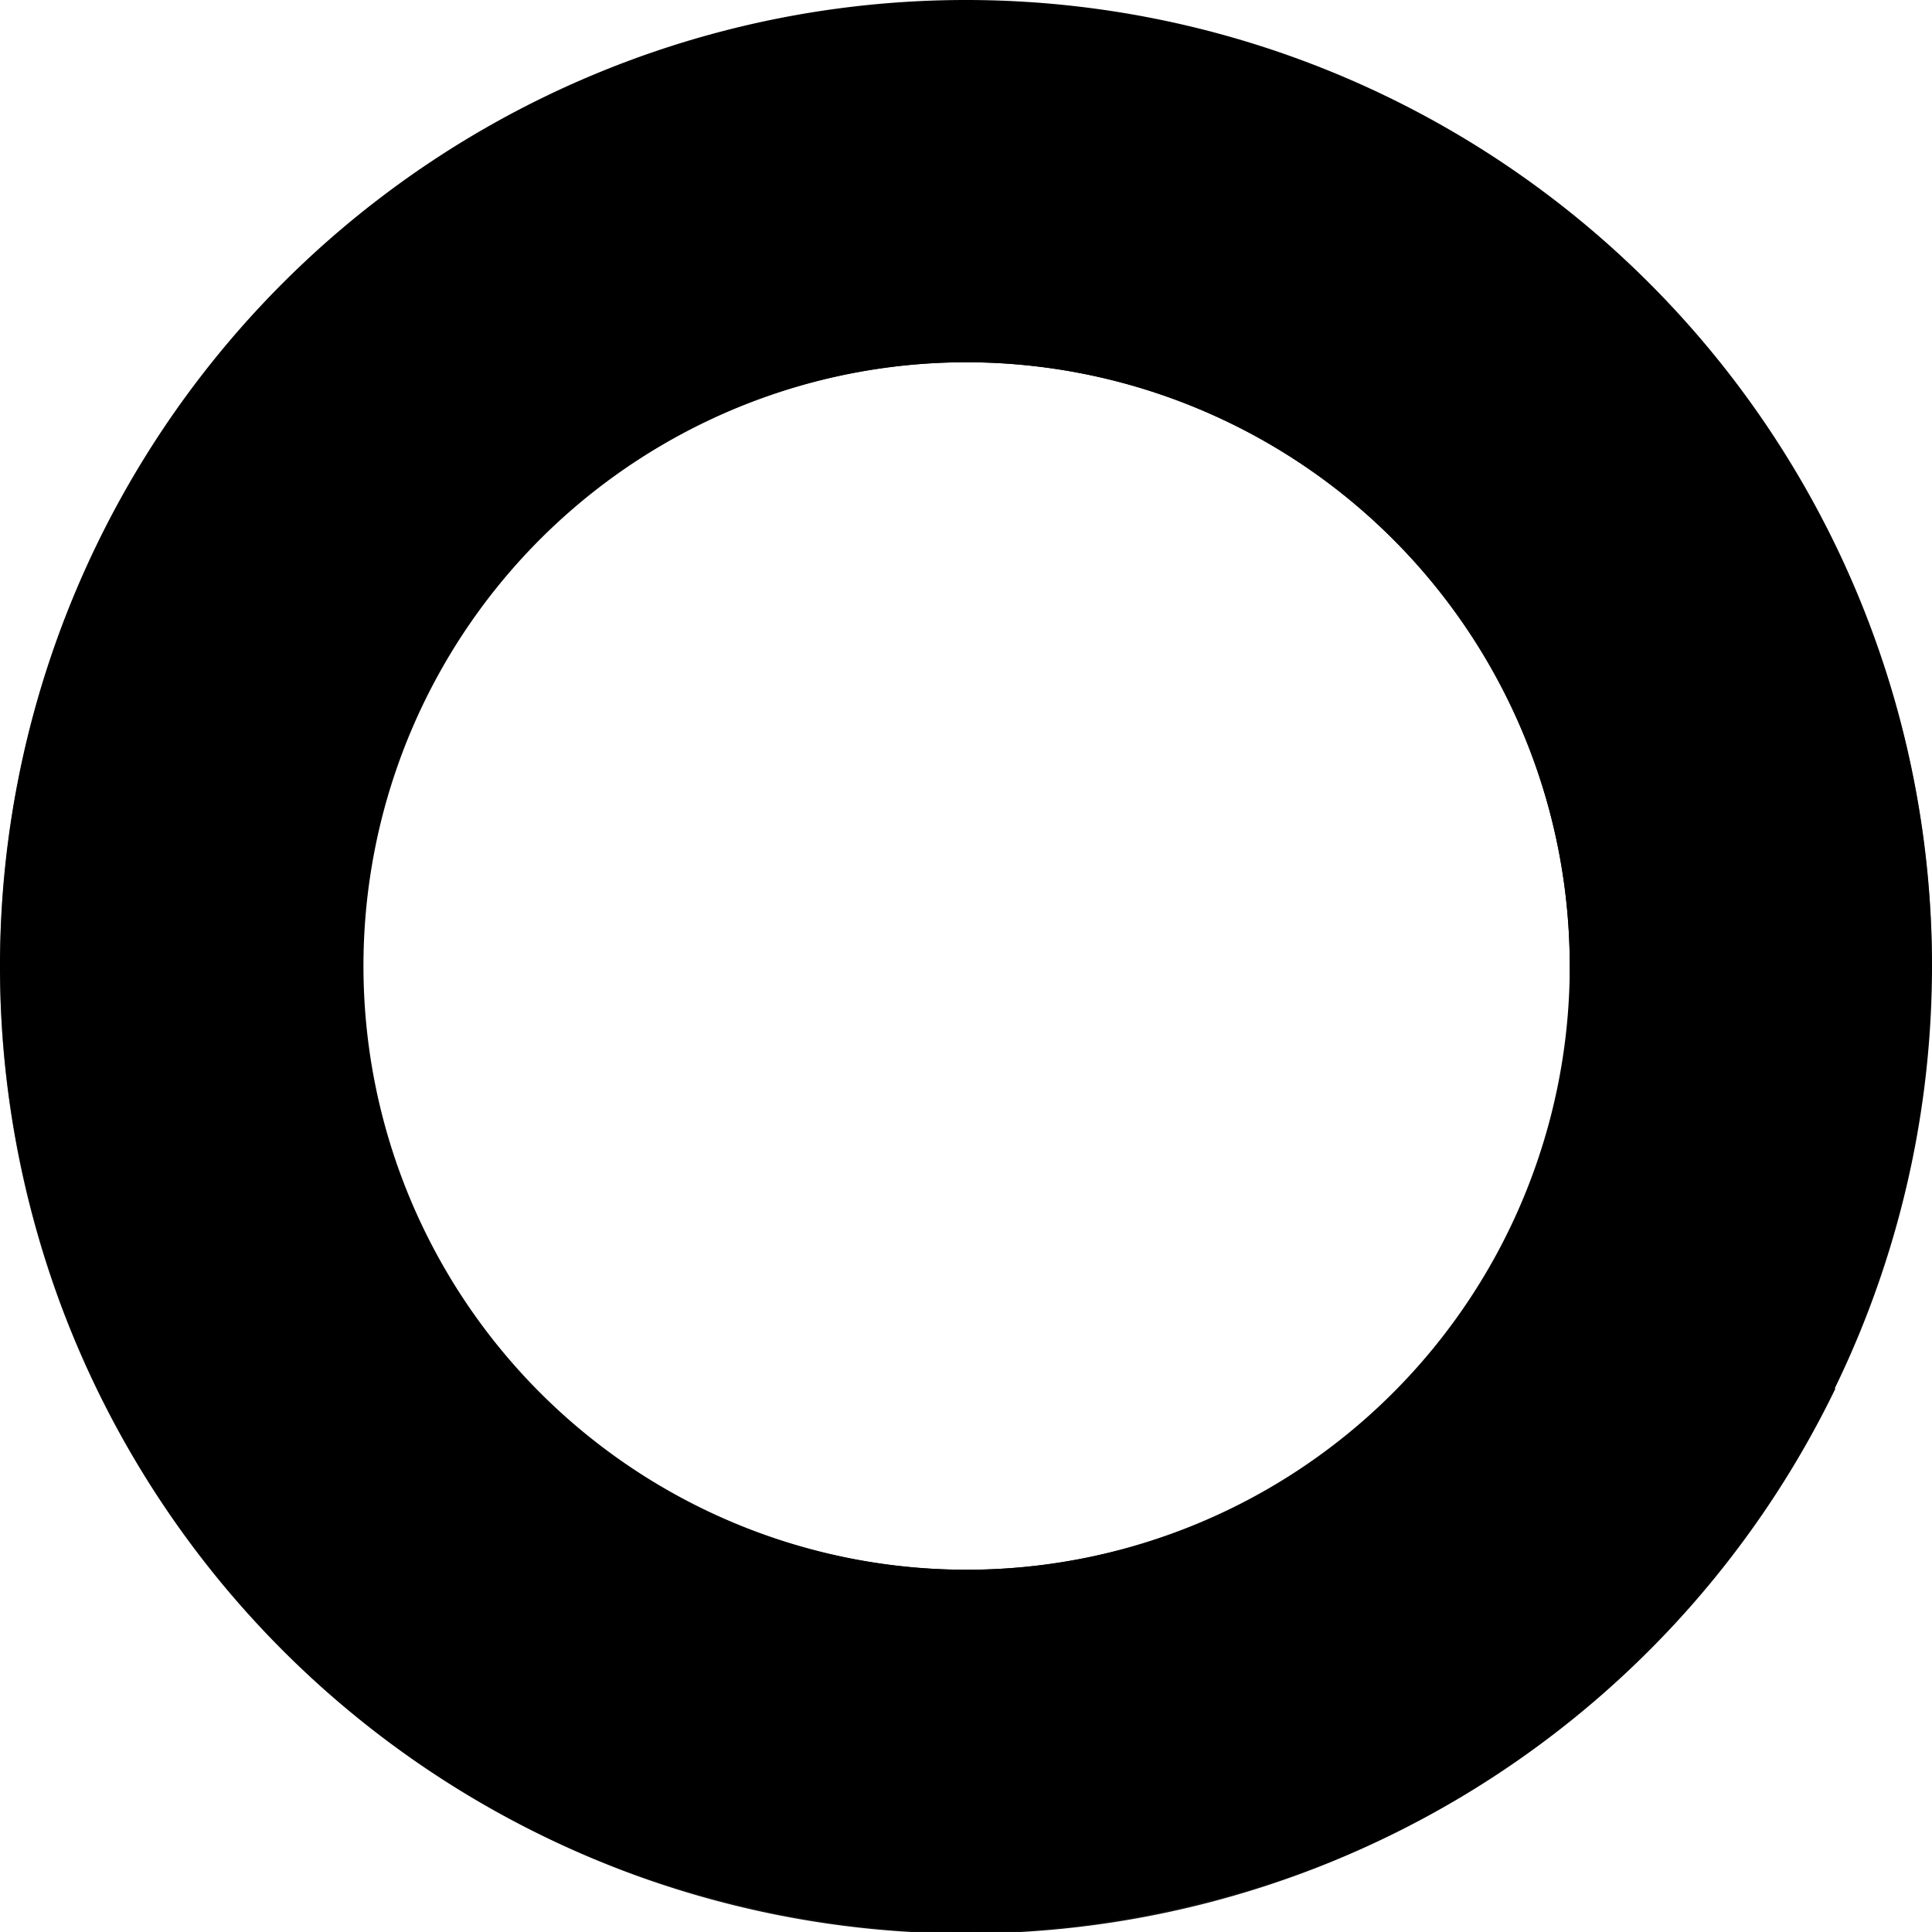 <?xml version="1.0" encoding="UTF-8"?>
<!DOCTYPE svg PUBLIC "-//W3C//DTD SVG 1.1//EN" "http://www.w3.org/Graphics/SVG/1.1/DTD/svg11.dtd">
<svg version="1.1" xmlns="http://www.w3.org/2000/svg" width="16" height="16" viewBox="0 0 16 16">

  <defs>
    <radialGradient id="radialGradient" cx=".85" cy=".65" r=".75">
      <stop stop-color="#000" offset=".2"/>
      <stop stop-color="#fff" offset="1"/>
    </radialGradient>

    <mask id="myMask">
      <rect width="16" height="16" fill="#fff"/>
      <path d="M11.8,9.3A4,4,0,1,1,5.2,5.2L1.6,1.6a9,9,0,1,0,14.9,9.2Z" fill="url(#radialGradient)"/>
    </mask>
  </defs>

  <path fill="context-fill" fill-opacity=".15" d="M8,0A8,8,0,0,0,0,8a8,8,0,0,0,8,8,8,8,0,0,0,8-8A8,8,0,0,0,8,0ZM8,13A5,5,0,0,1,3,8,5,5,0,0,1,8,3a5,5,0,0,1,5,5A5,5,0,0,1,8,13Z"/>
  <path mask="url(#myMask)" fill="context-fill" d="M8,3a5,5,0,0,1,5,5h0a1.5,1.5,0,0,0,3,0h0a8,8,0,1,0-.8,3.5l-2.7-1.3A5,5,0,1,1,8,3Z"/>

</svg>

